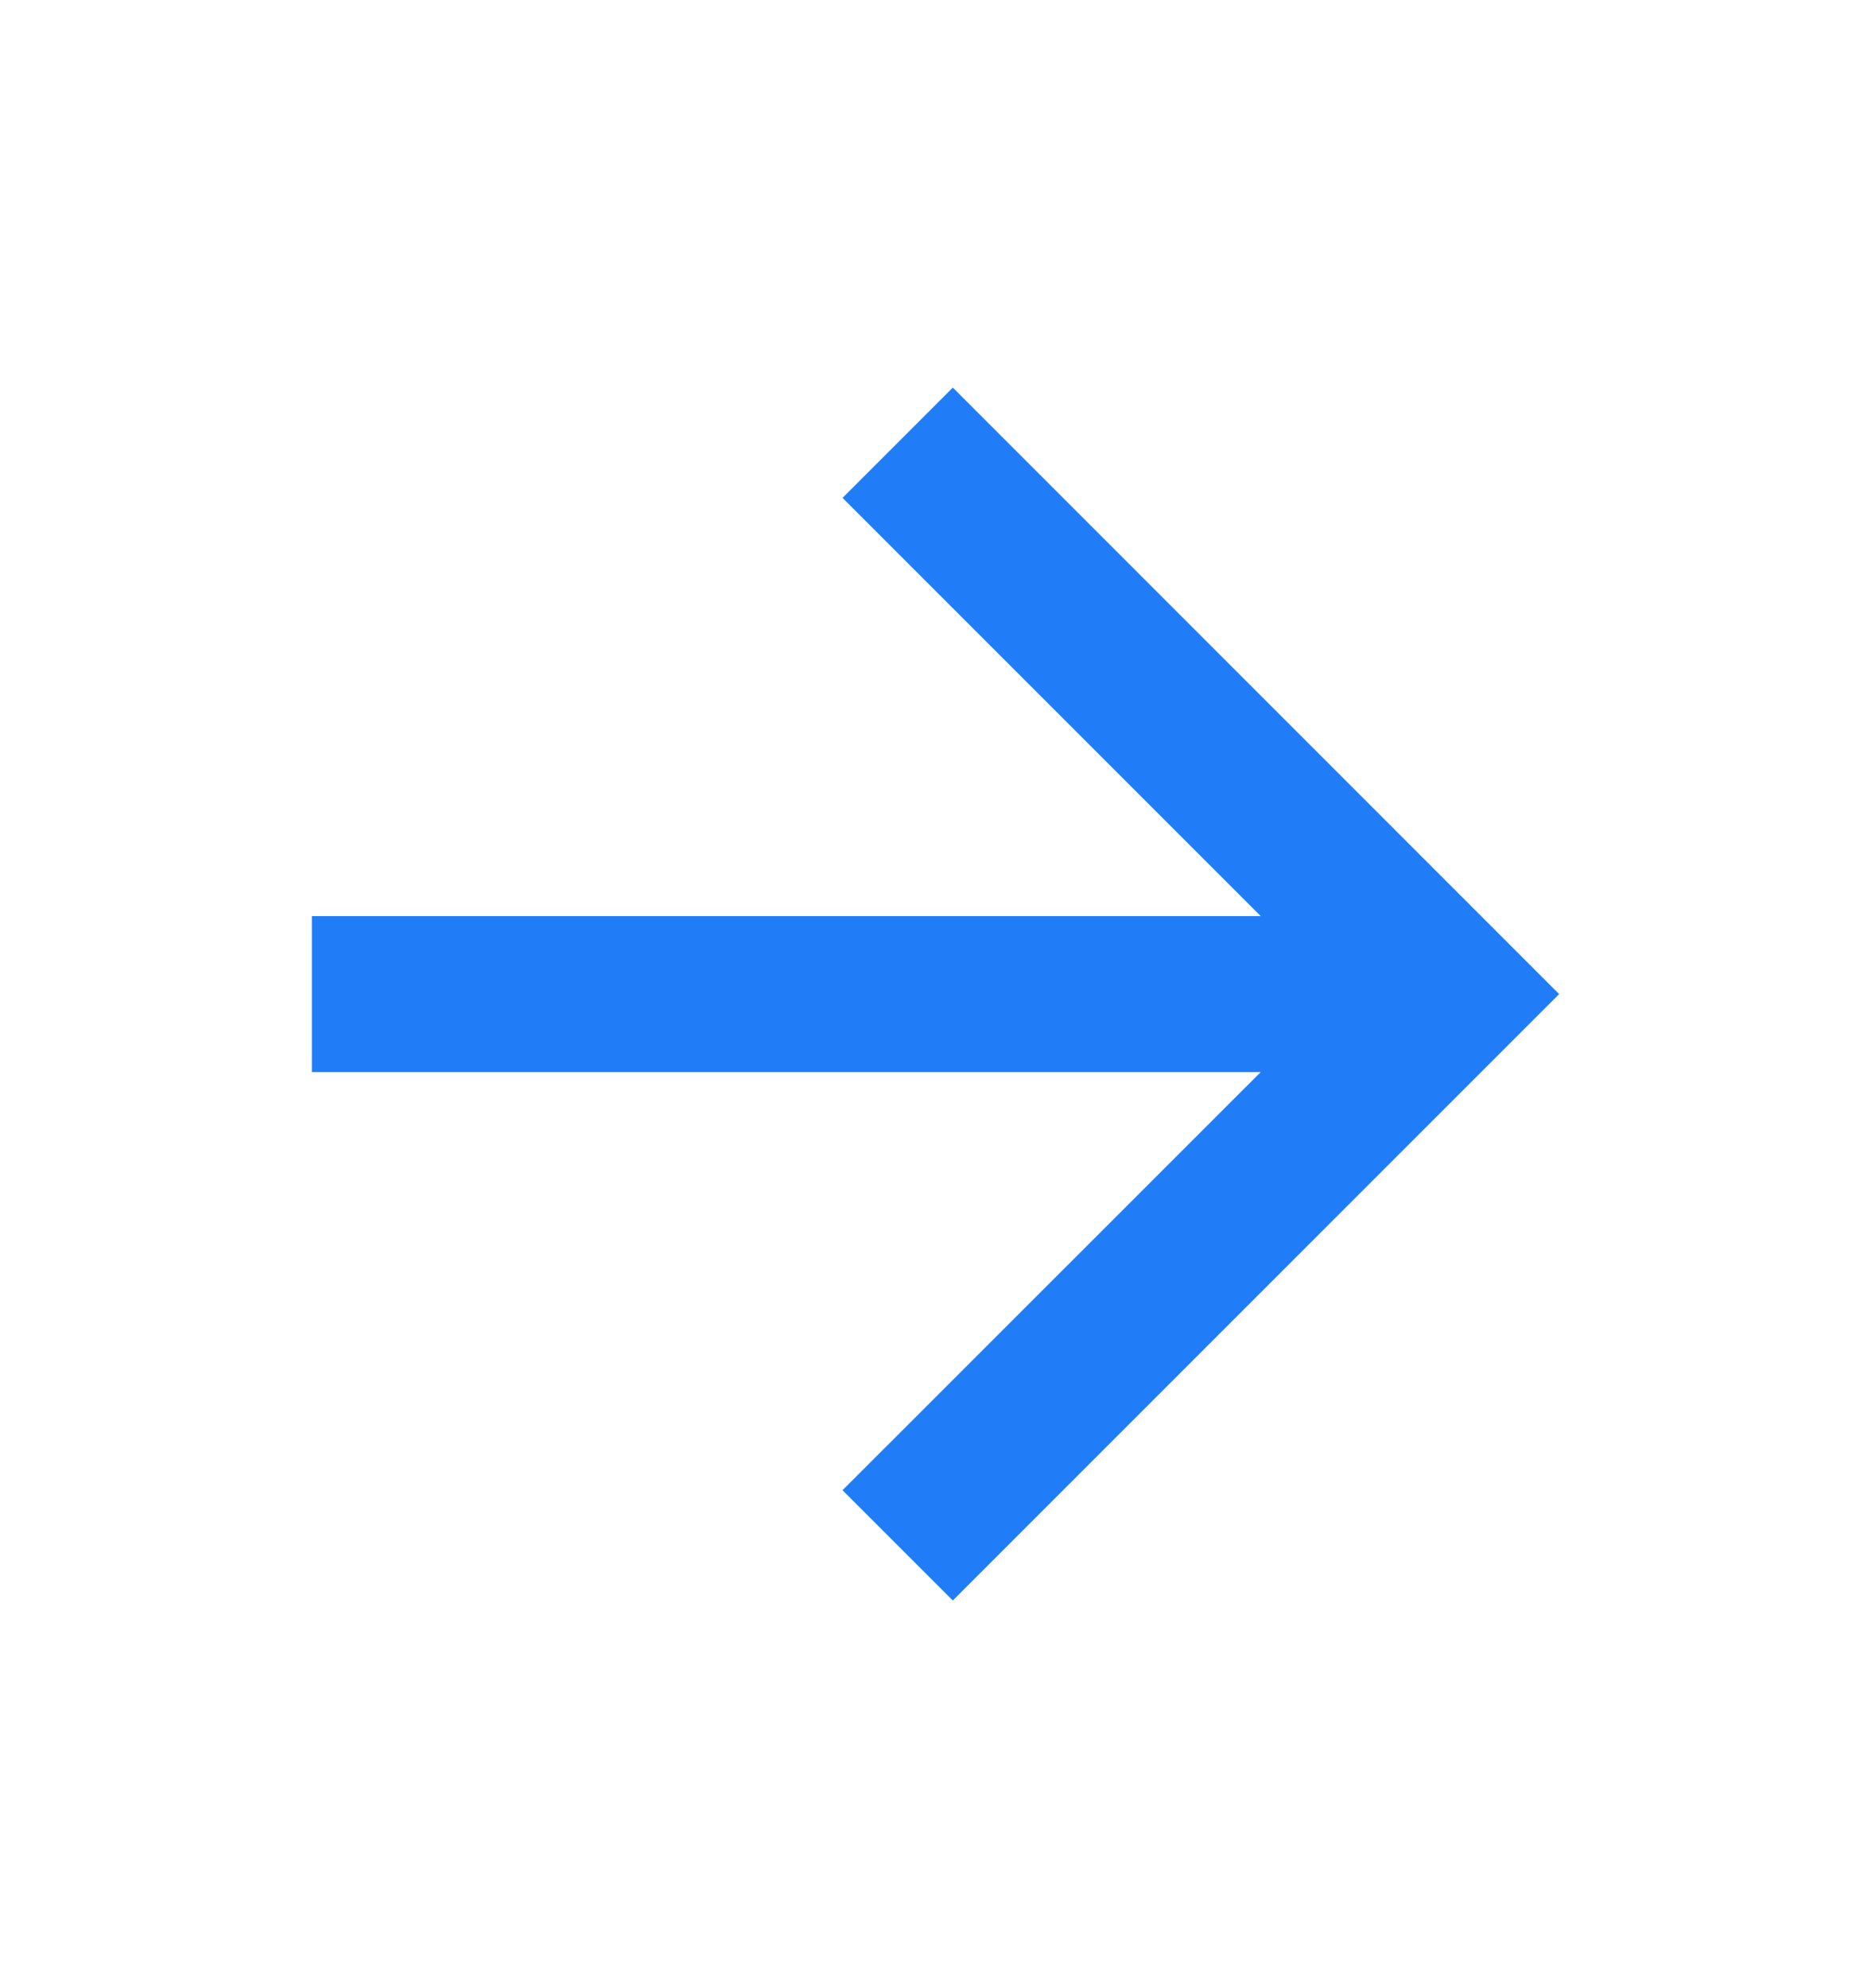 <svg width="16" height="17" viewBox="0 0 16 17" fill="none" xmlns="http://www.w3.org/2000/svg">
<path d="M10.781 7.833L7.205 4.257L8.148 3.314L13.333 8.5L8.148 13.685L7.205 12.742L10.781 9.167H2.667V7.833H10.781Z" fill="#207DF7"/>
</svg>

